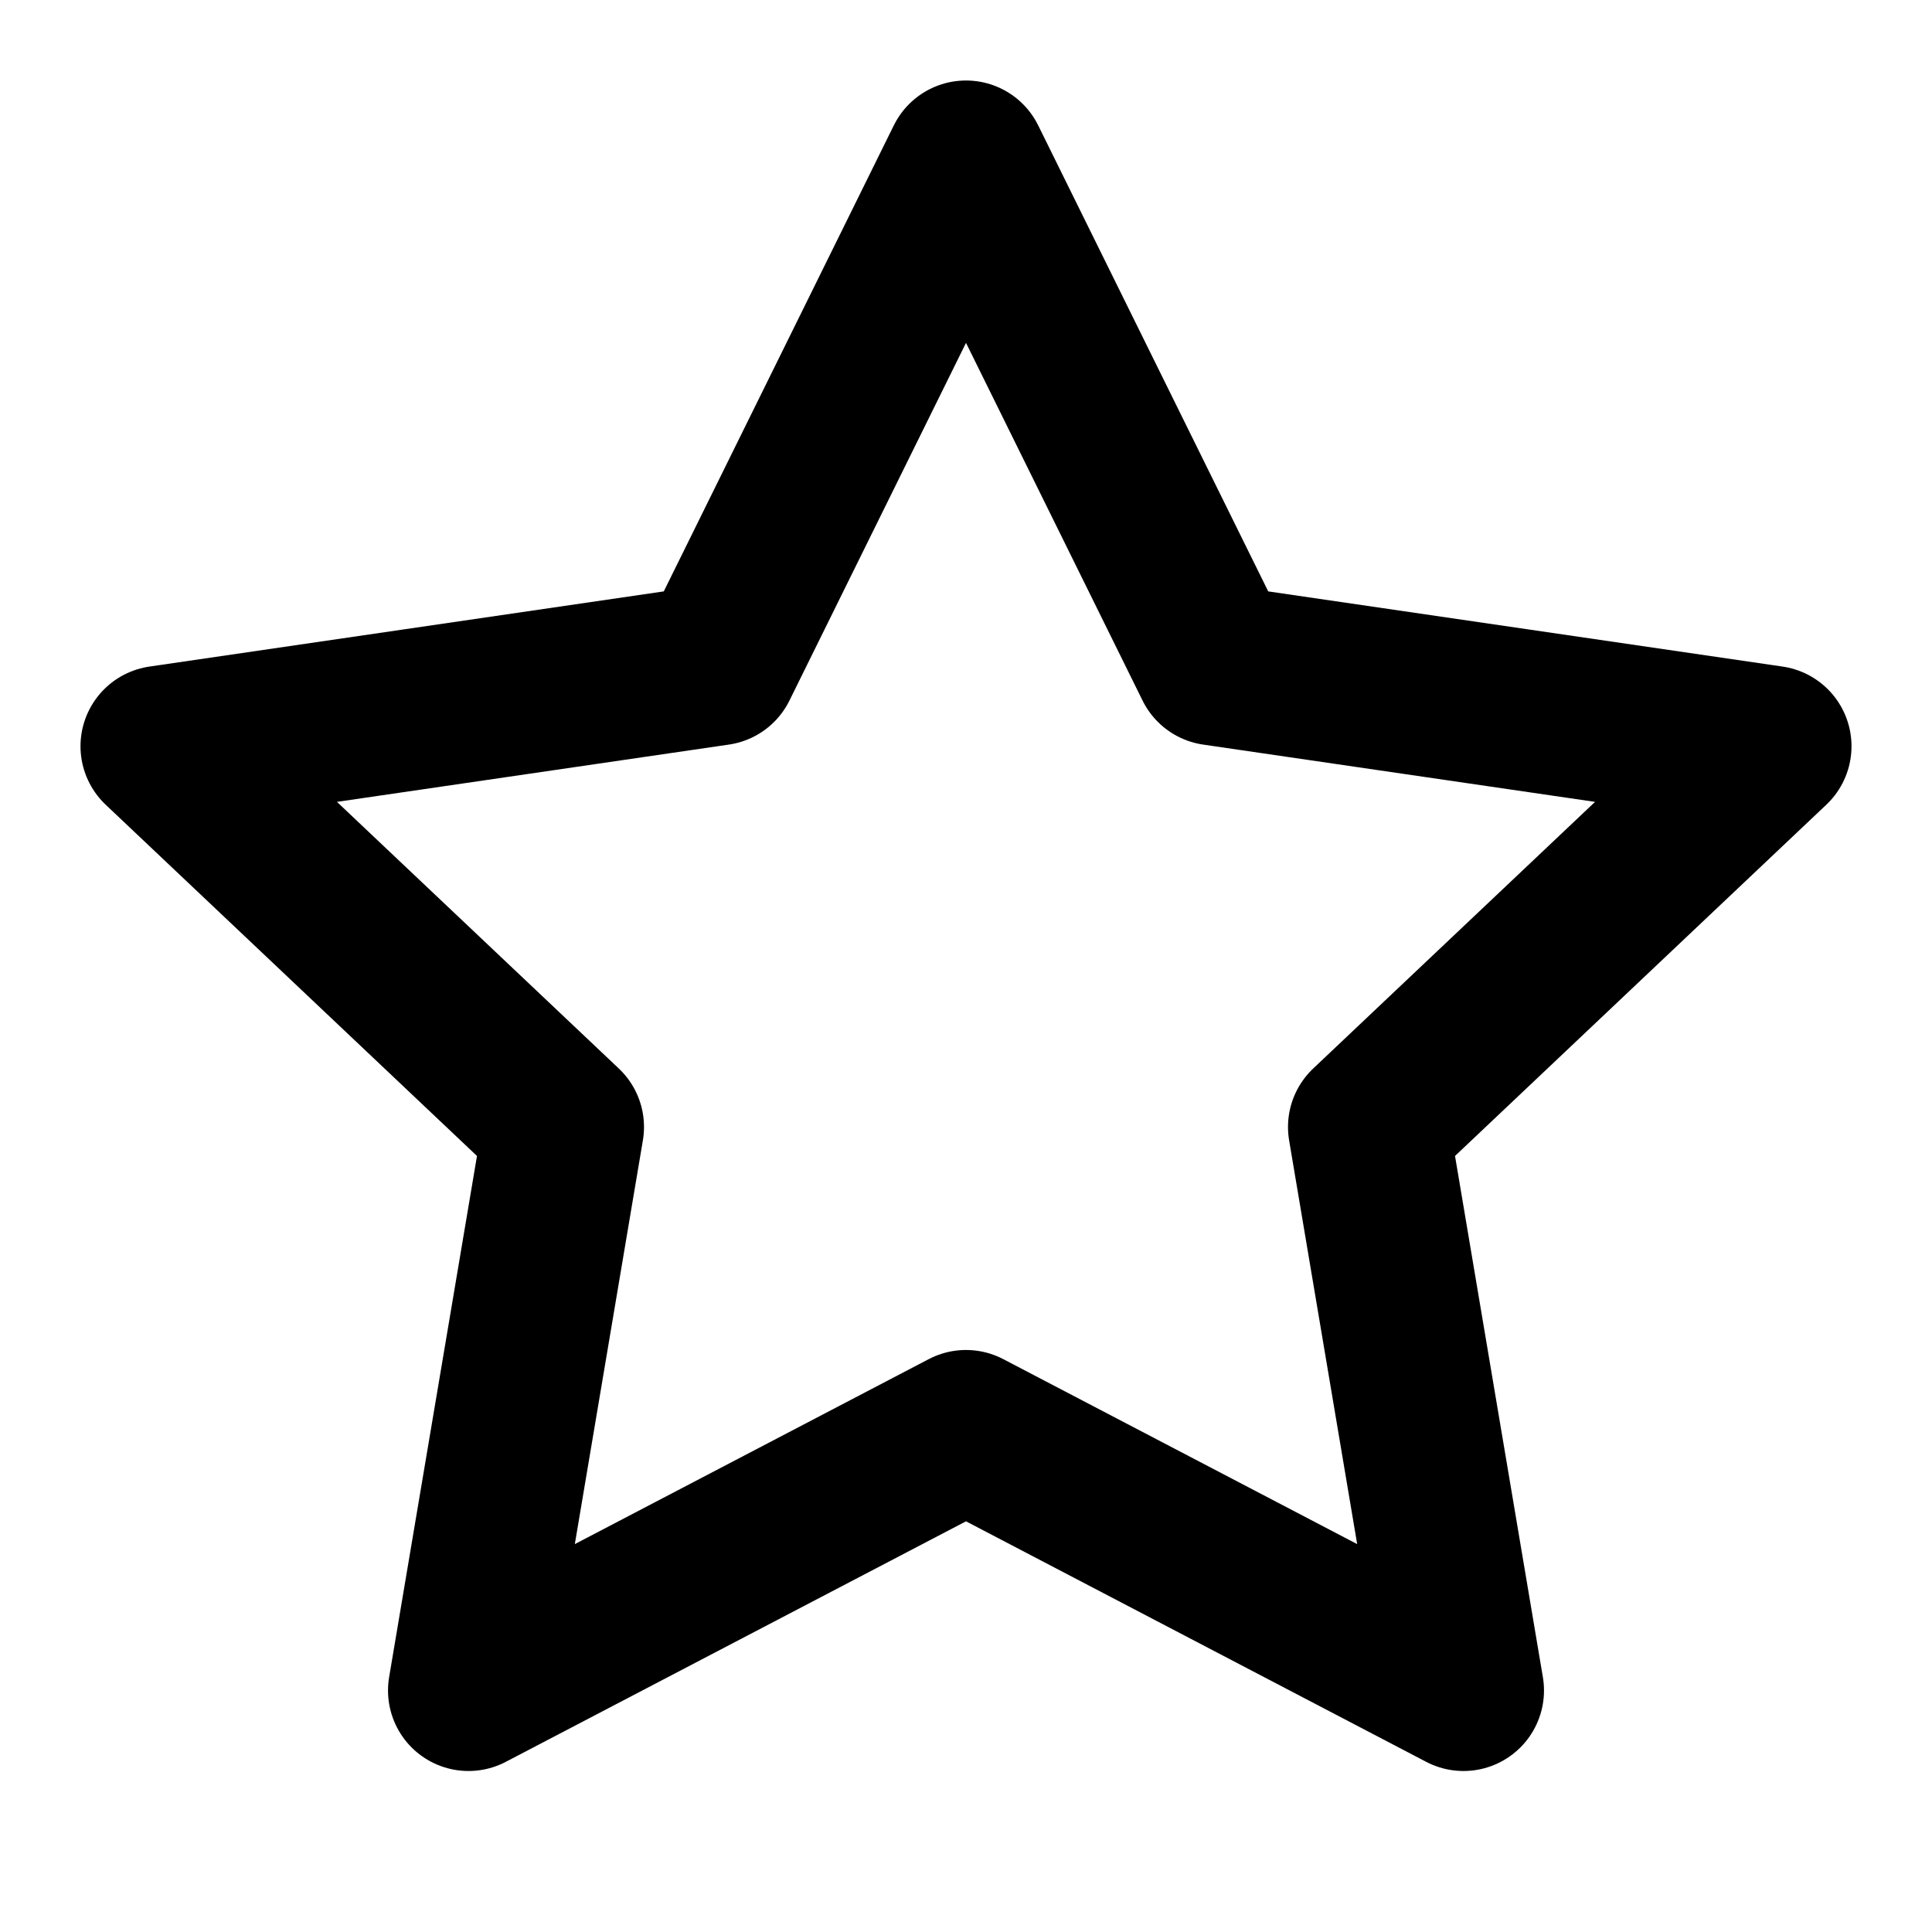 <svg xmlns="http://www.w3.org/2000/svg" viewBox="0 0 24 24" fill="none" stroke="currentColor" stroke-width="2" stroke-linecap="round" stroke-linejoin="round" class="icon icon-ninja-star">
  <polygon points="12 2 15.09 8.26 22 9.27 17 14 18.18 21 12 17.77 5.82 21 7 14 2 9.27 8.91 8.26 12 2"/>
</svg>